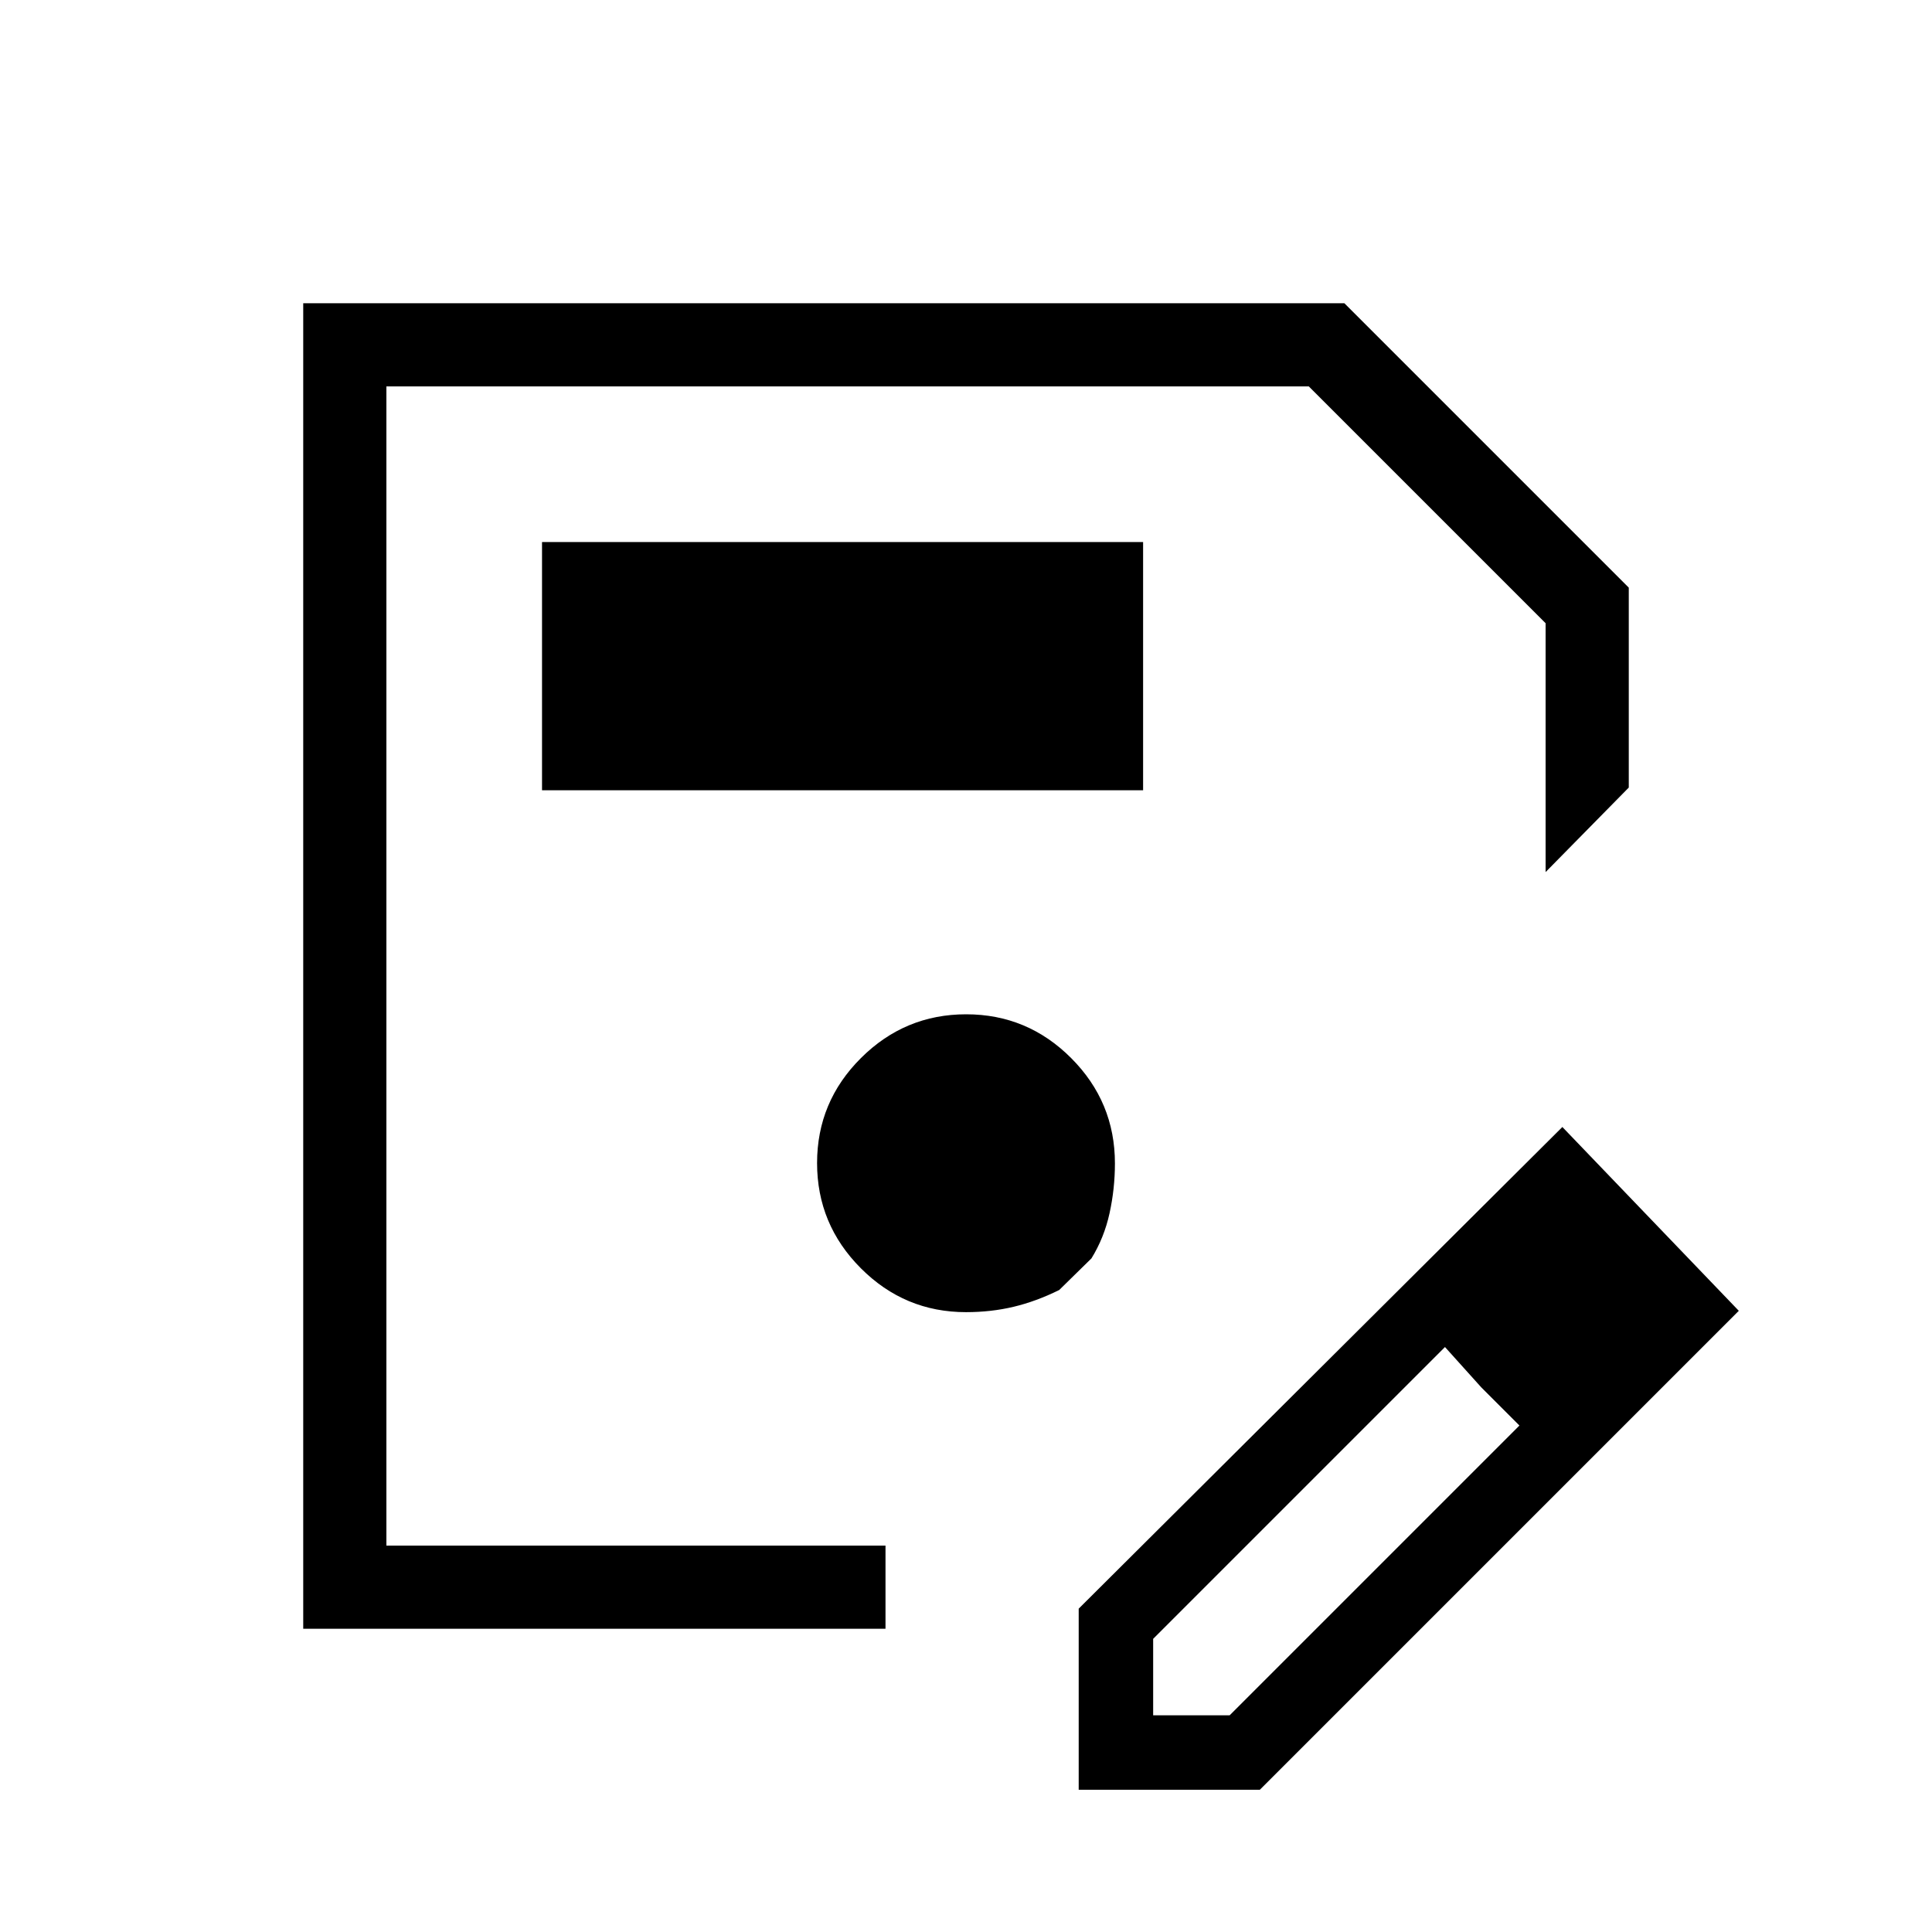 <svg xmlns="http://www.w3.org/2000/svg" height="40" viewBox="0 -960 960 960" width="40"><path d="M150.67-150.67v-658.66H668L809.33-668v99.33l-41.33 42v-123.66L650.33-768H192v576h248v41.33H150.67ZM192-768v576-576ZM536-70.67v-90L776.33-400 864-308.67l-238 238h-90Zm277-239-37-38 37 38Zm-240 202h38l144-144-19-19-18-20-145 145v38Zm163-163-18-20 37 39-19-19ZM269.33-567.33H568v-123.34H269.33v123.34ZM480-308q12.5 0 23.67-2.67 11.16-2.66 22.64-8.33l16.02-15.71q6.34-10.29 9-22.46 2.67-12.16 2.67-24.75 0-30.54-21.73-52.31Q510.55-456 480.08-456t-52.27 21.73Q406-412.55 406-382.08t21.75 52.27Q449.5-308 480-308Z"/></svg>